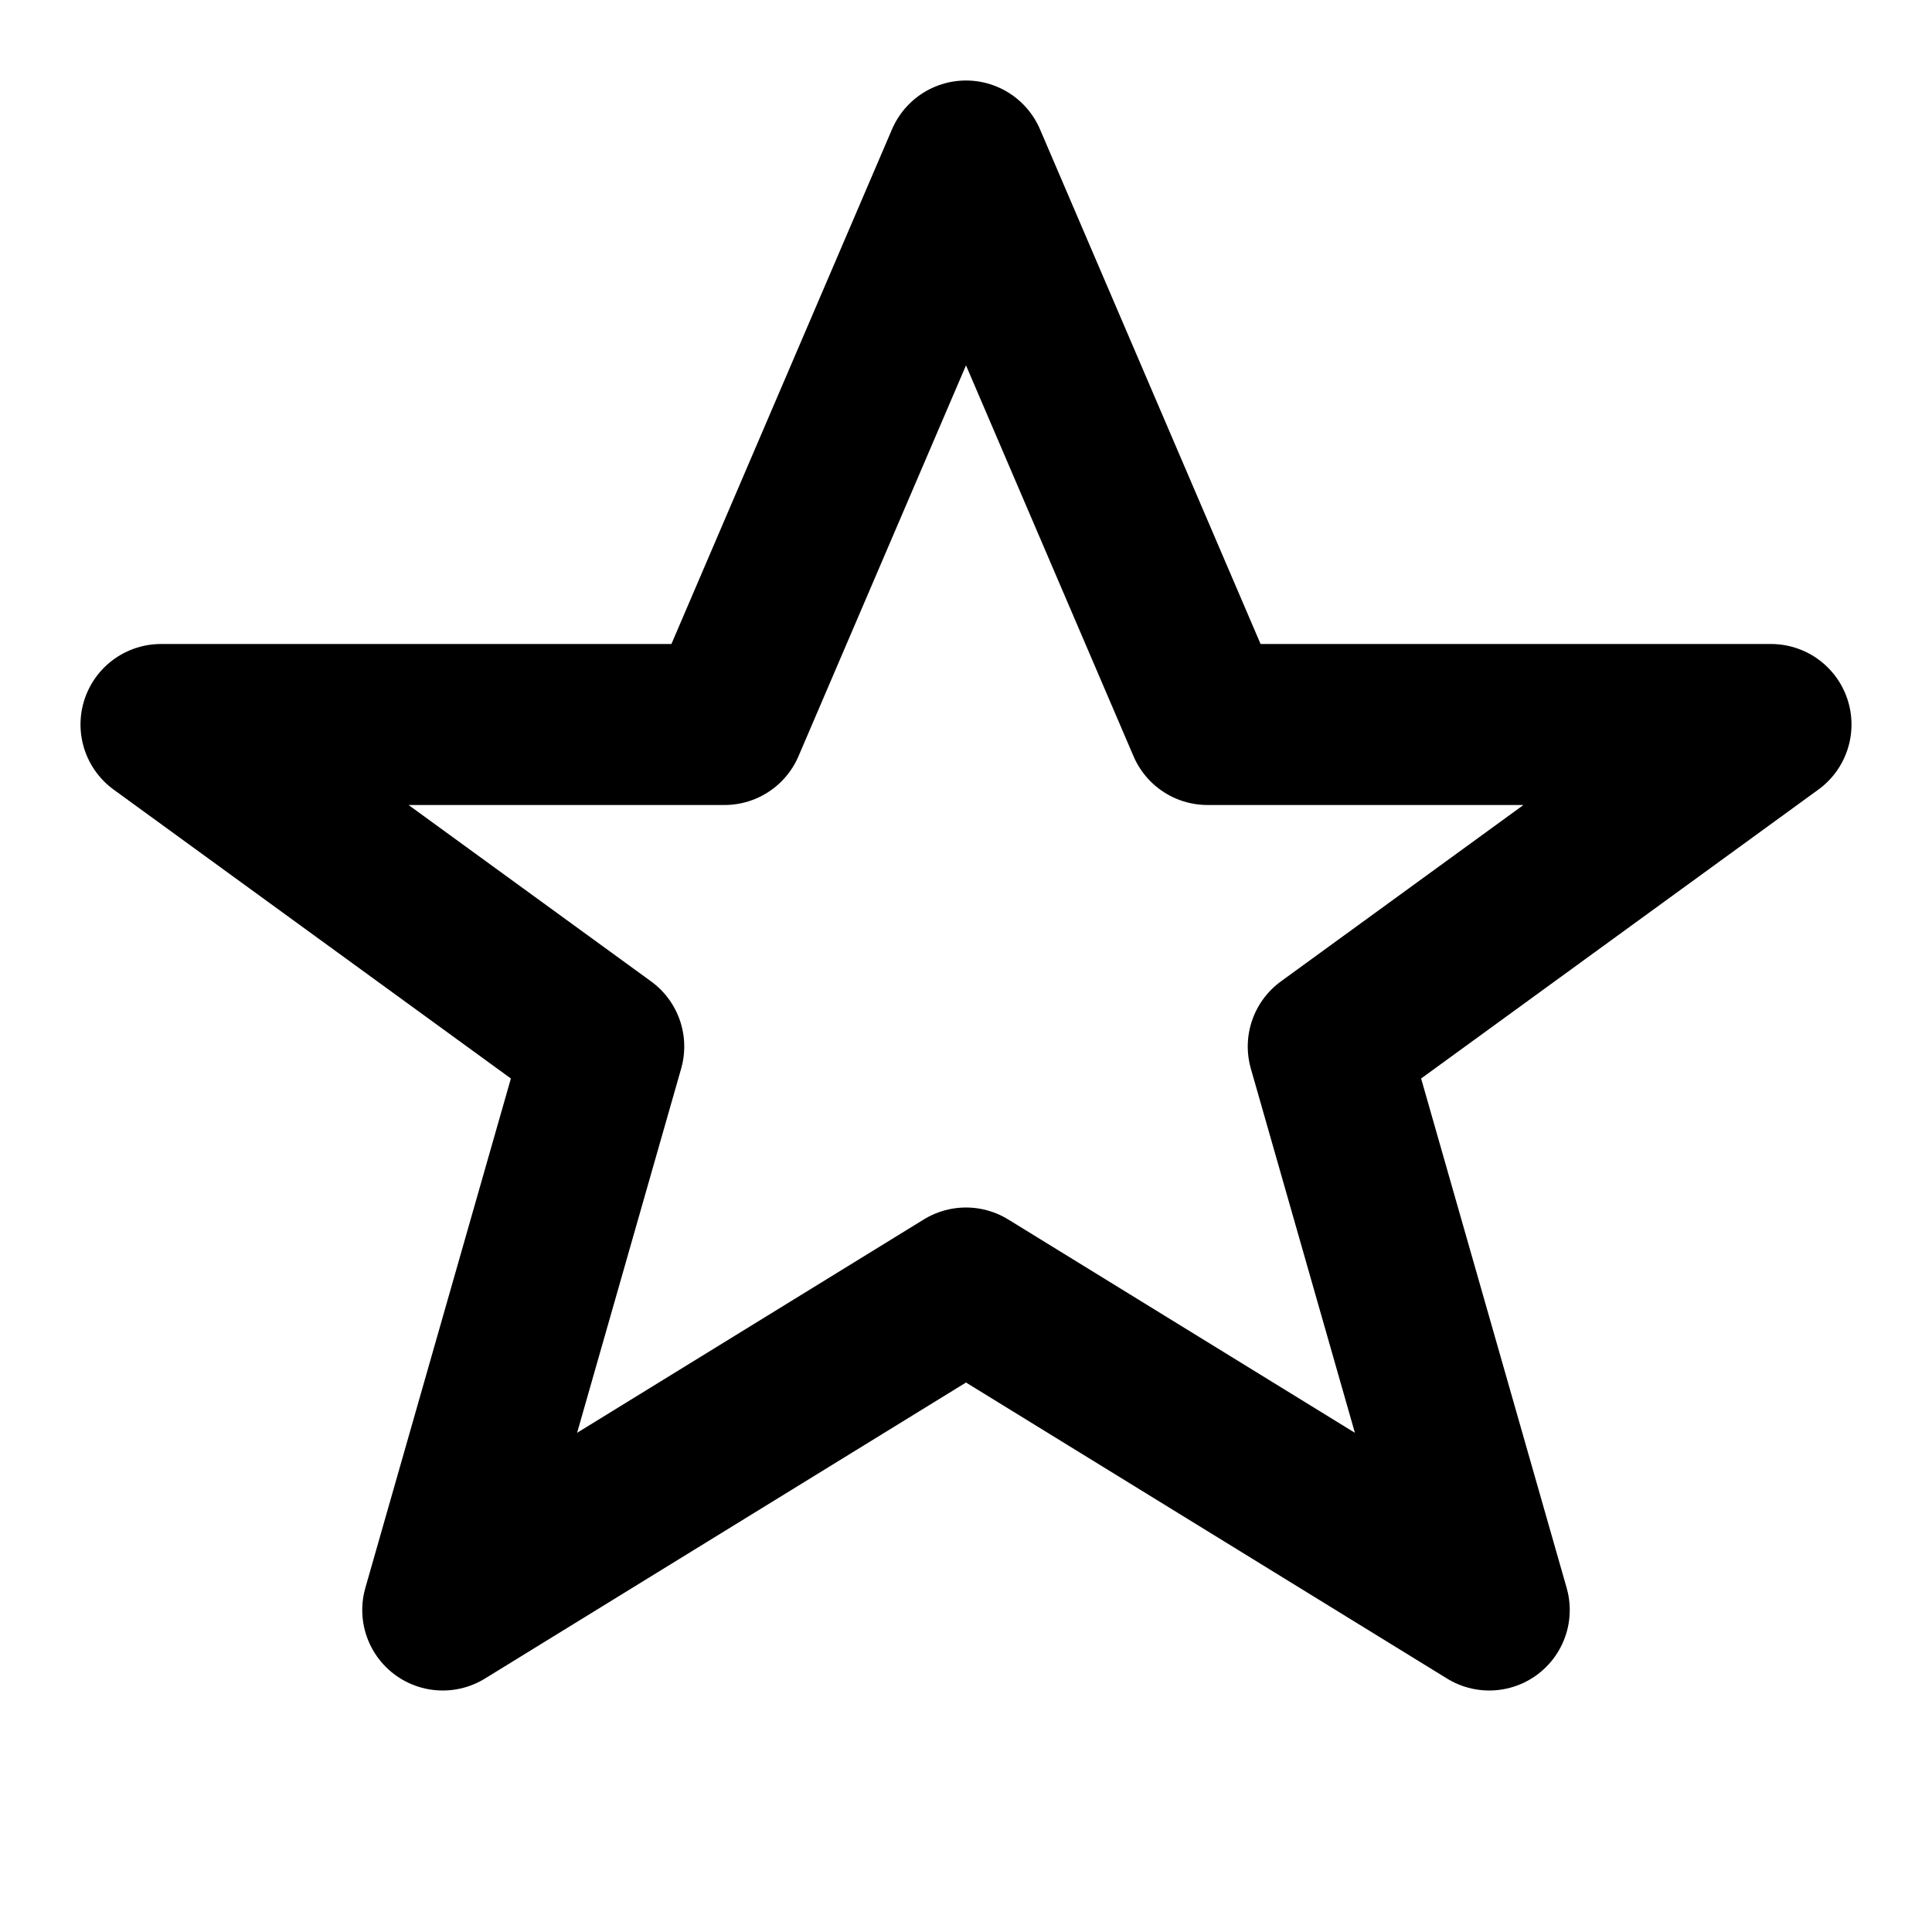 <svg xmlns="http://www.w3.org/2000/svg" width="24" height="24" viewBox="0 0 24 24" fill="none" stroke="currentColor" stroke-width="2" stroke-linecap="round" stroke-linejoin="round"><path d="M12 2l3 7h7l-5.5 4 2 7-6.5-4-6.5 4 2-7L2 9h7z"/></svg>